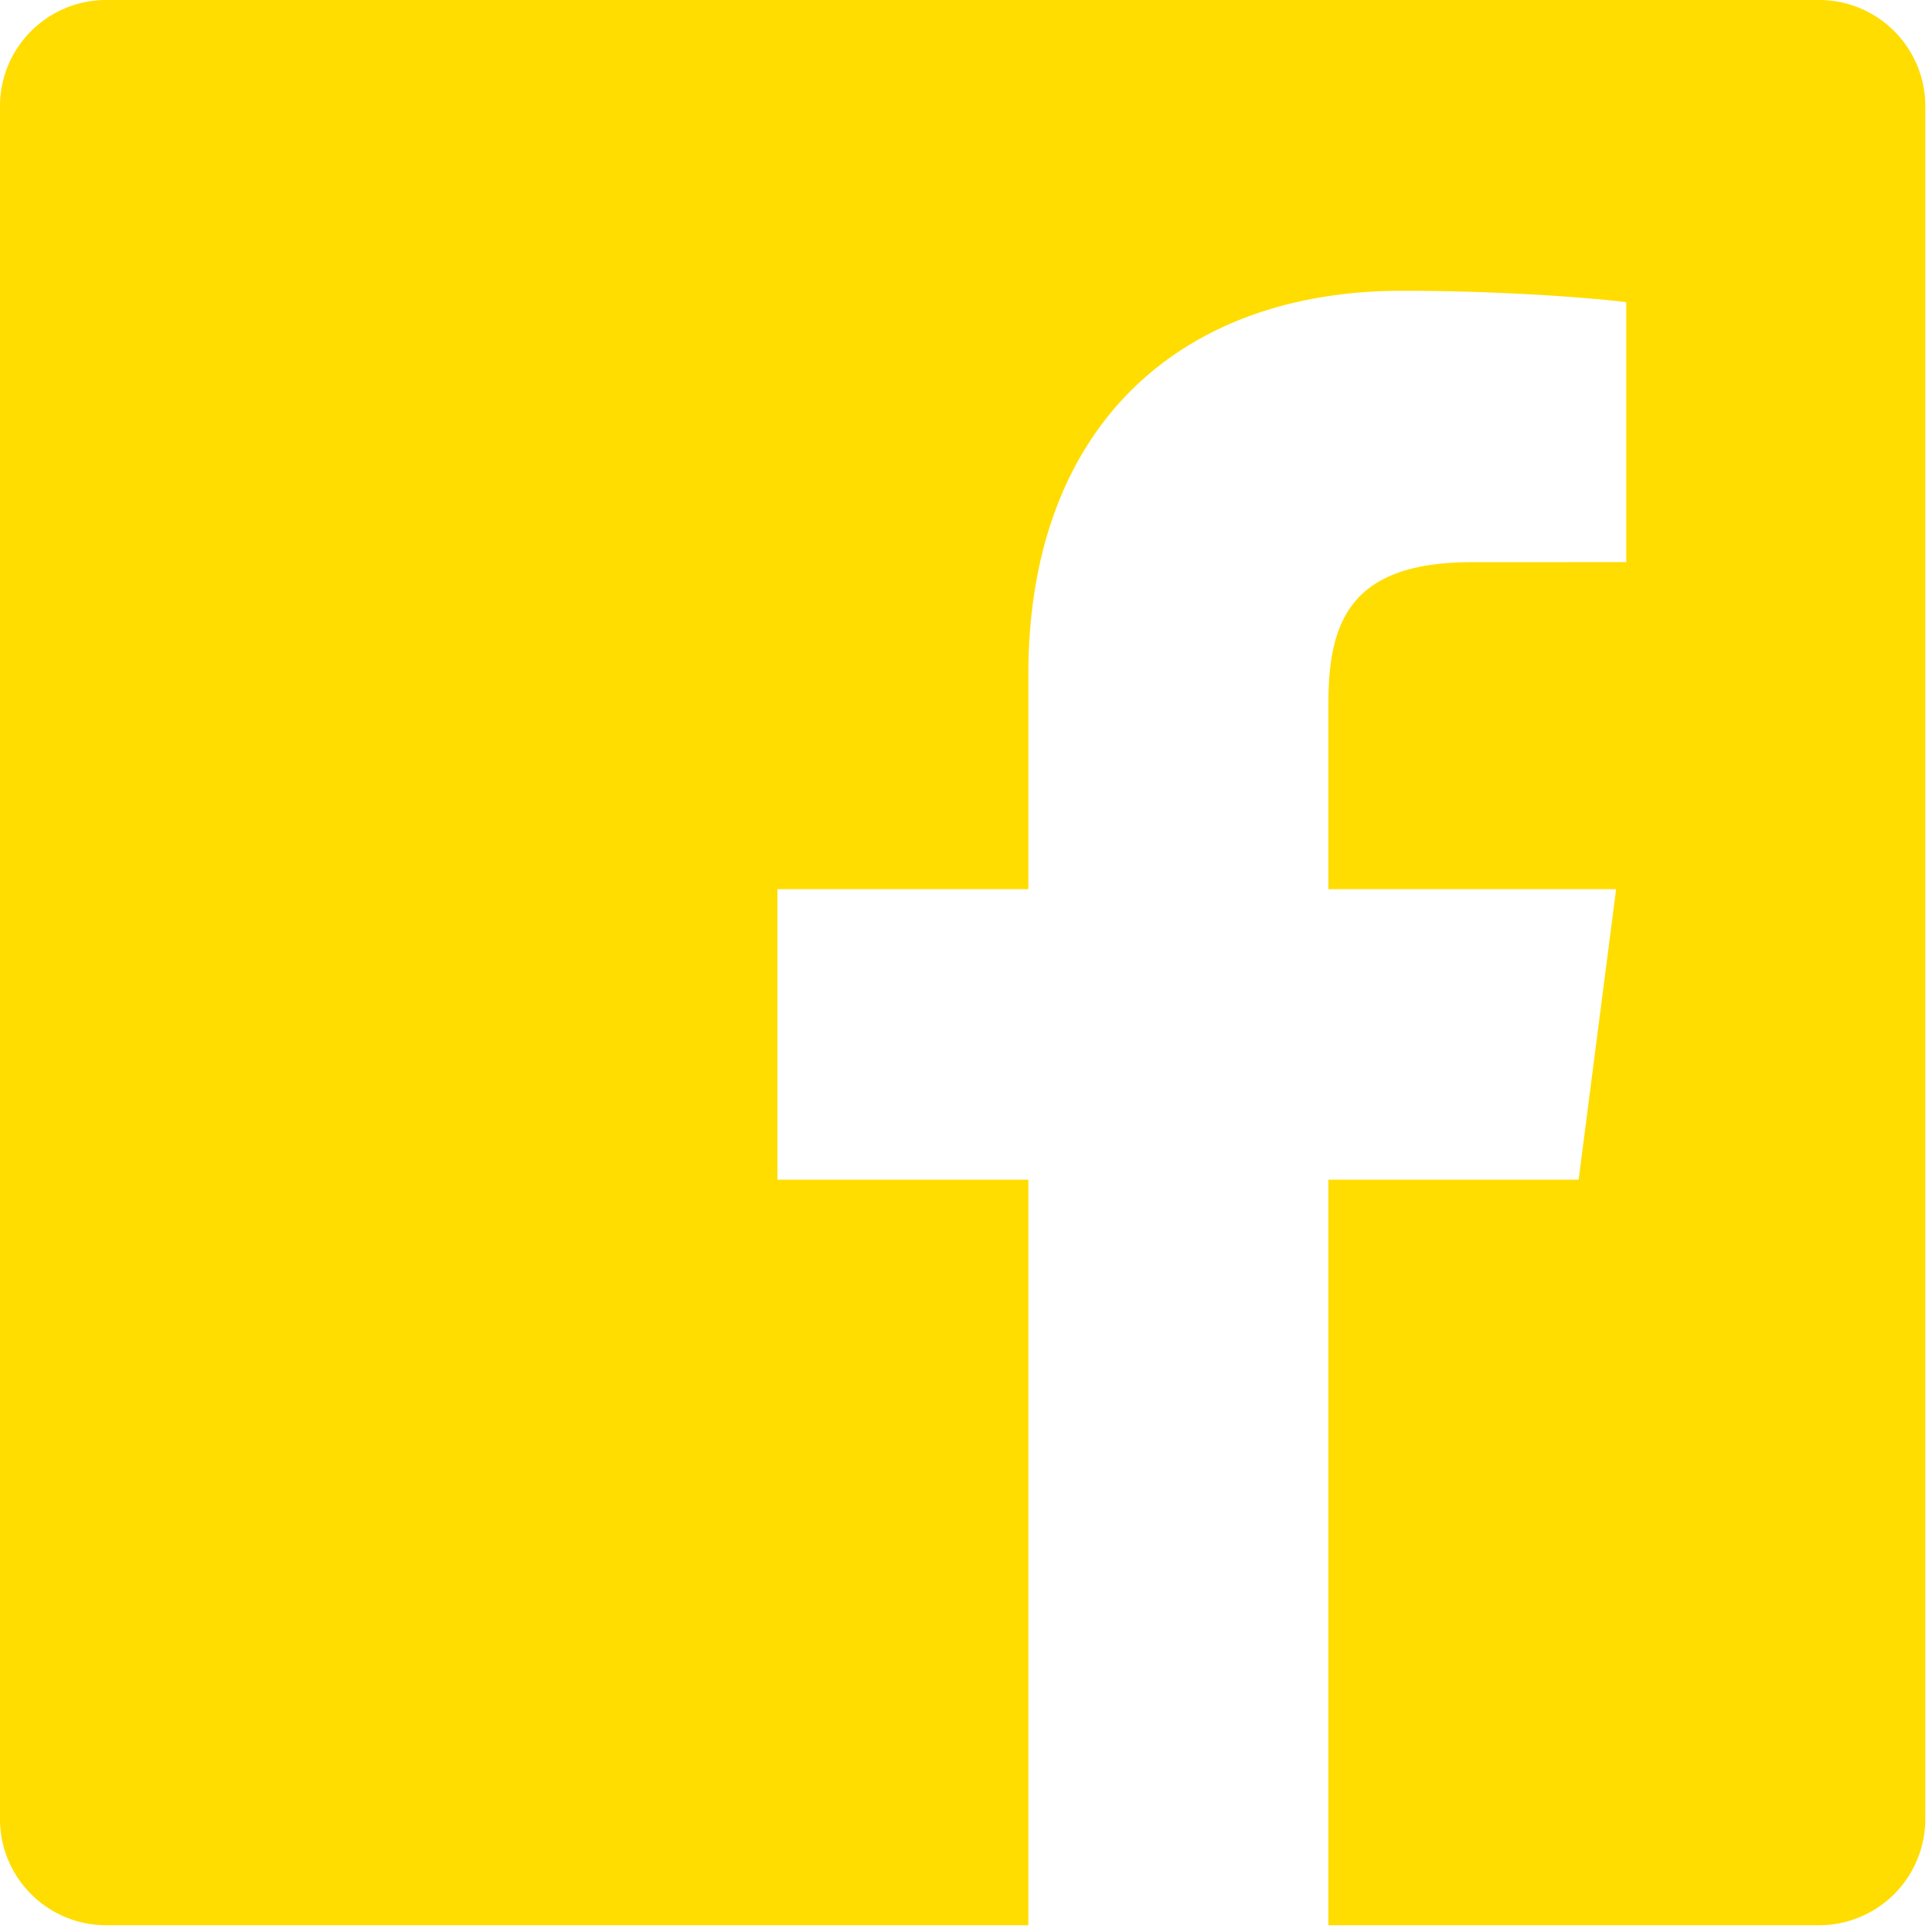 <svg xmlns="http://www.w3.org/2000/svg" width="30" height="30" viewBox="0 0 30 30">
    <path fill="#FD0" fill-rule="evenodd" d="M29.896 28.246a1.65 1.65 0 0 1-1.65 1.649h-7.619V18.318h3.886l.582-4.511h-4.468v-2.881c0-1.307.364-2.197 2.237-2.197l2.388-.001V4.692c-.413-.054-1.831-.177-3.481-.177-3.444 0-5.803 2.102-5.803 5.963v3.329h-3.896v4.511h3.896v11.577H1.65c-.912 0-1.65-.738-1.65-1.649V1.649C0 .738.738 0 1.65 0h26.596c.911 0 1.65.738 1.65 1.649v26.597z"/>
</svg>
